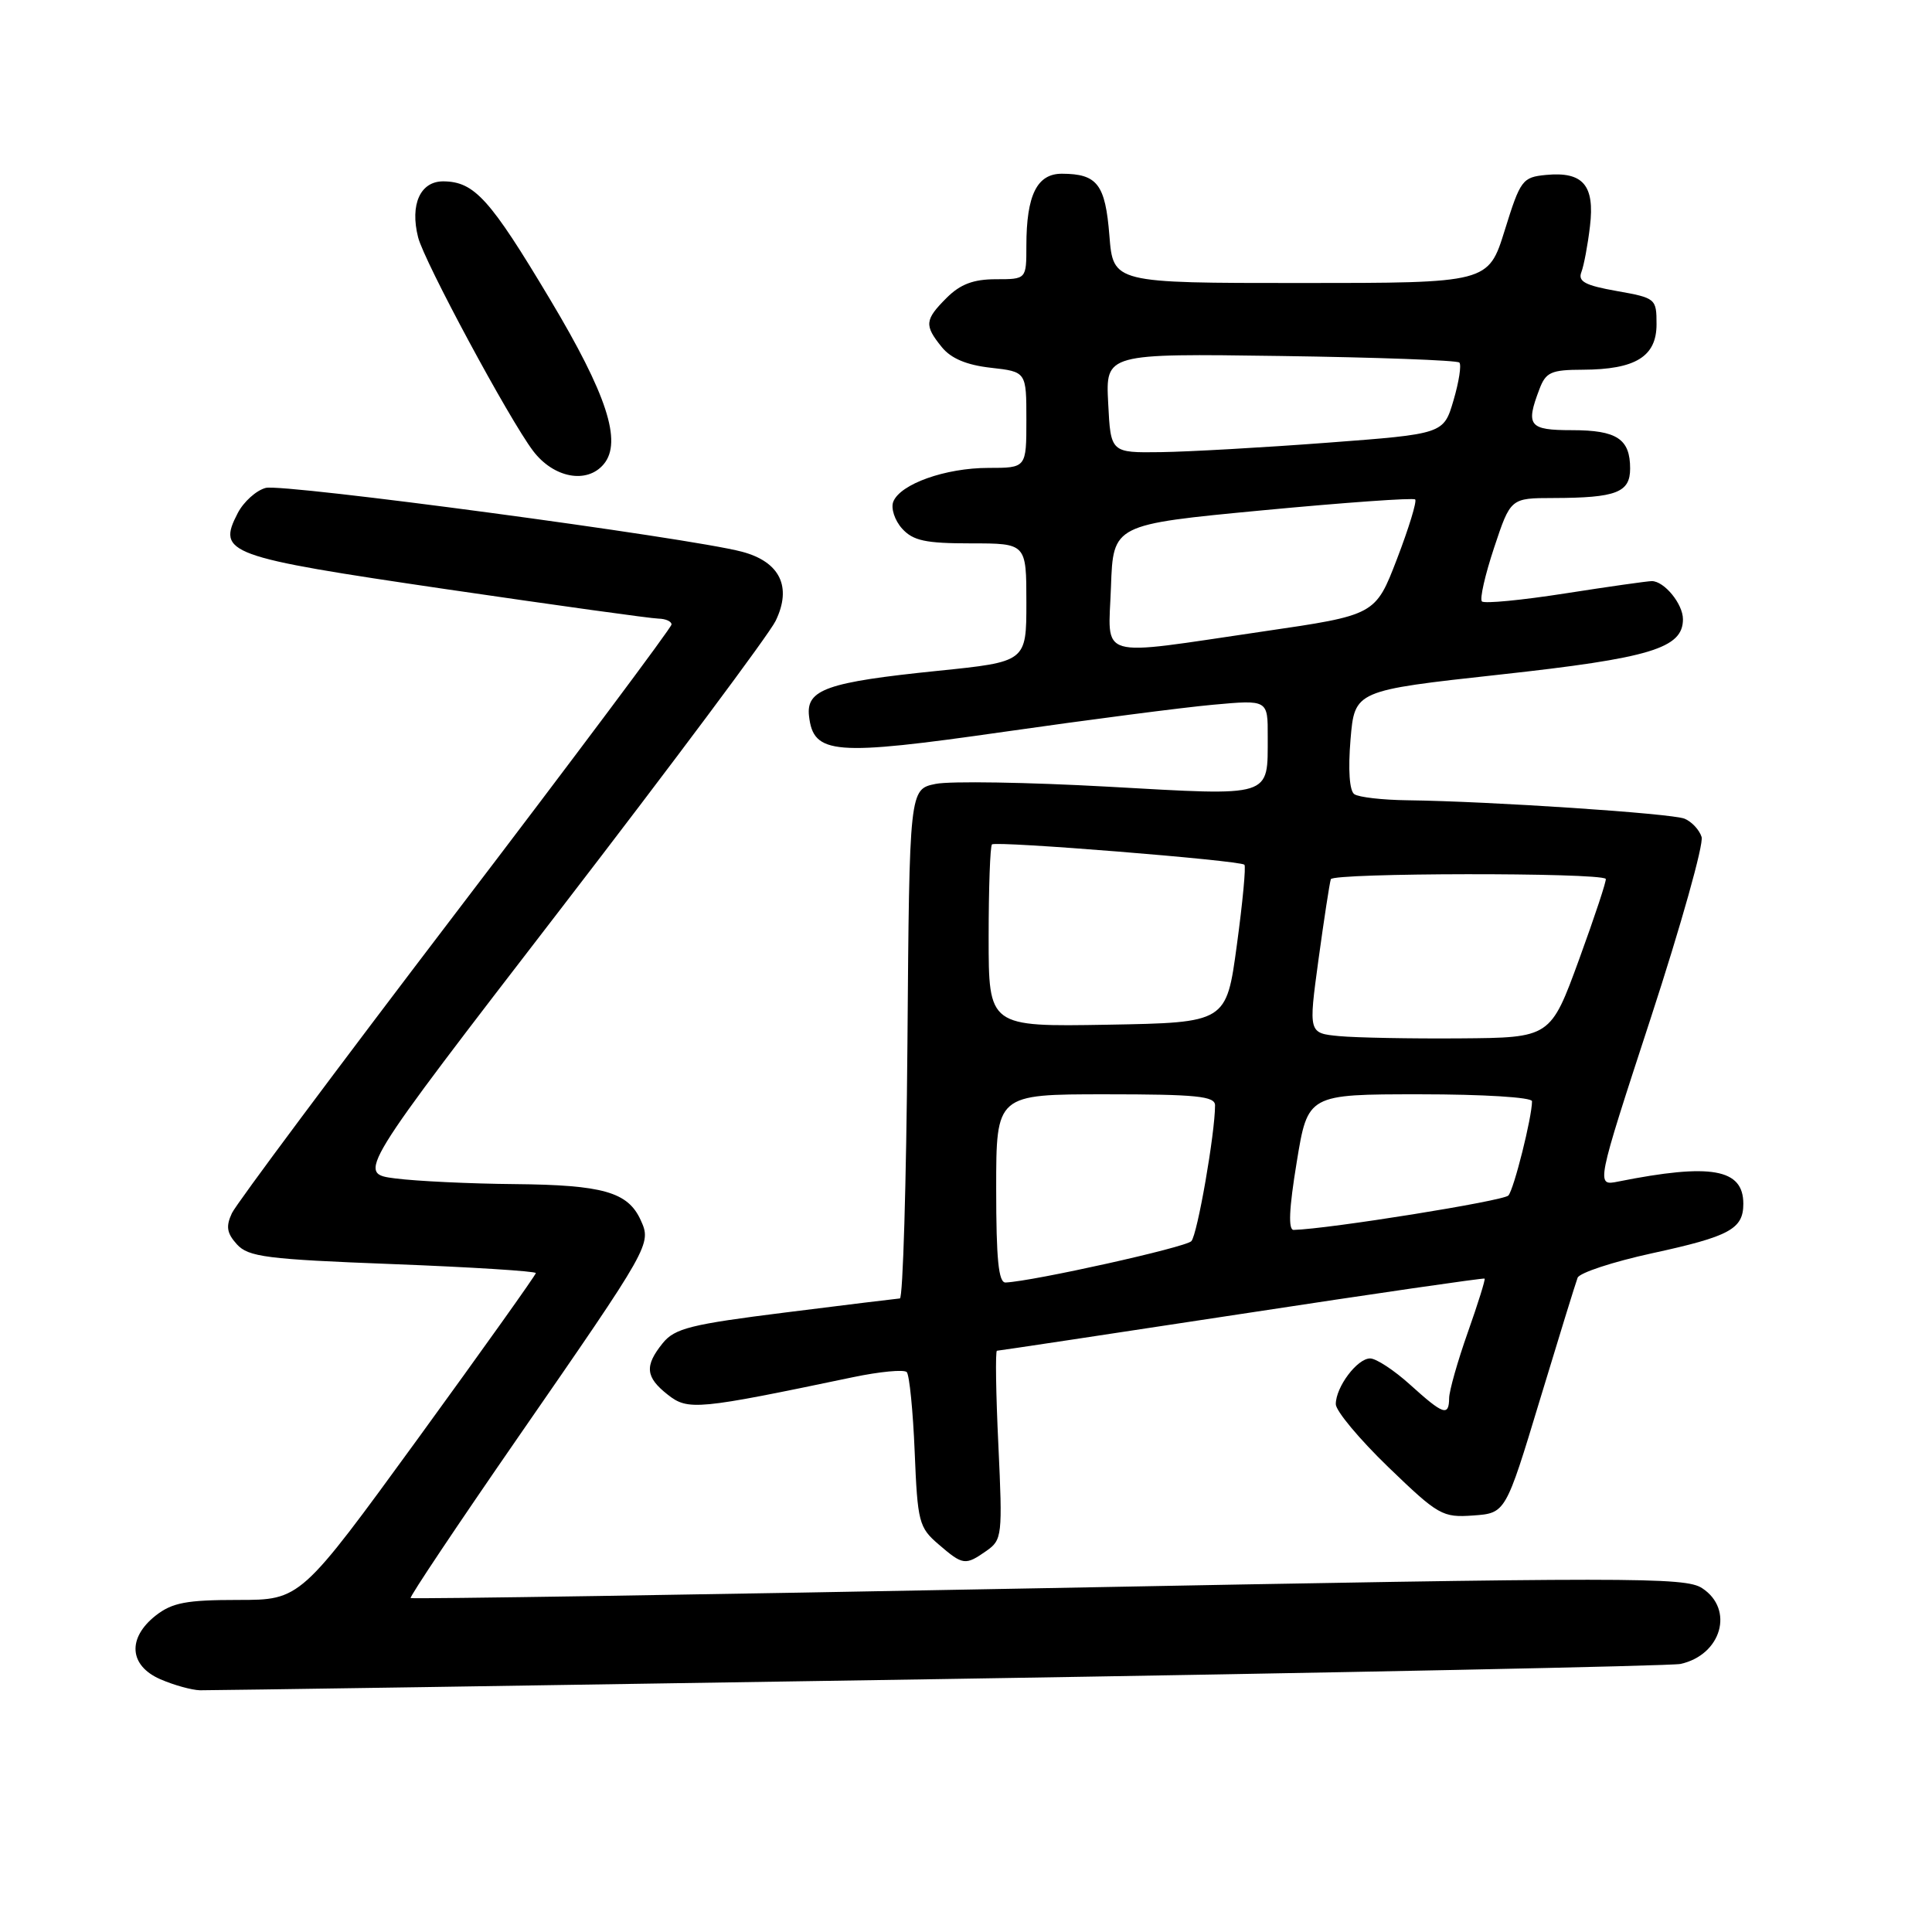 <?xml version="1.0" encoding="UTF-8" standalone="no"?>
<!DOCTYPE svg PUBLIC "-//W3C//DTD SVG 1.1//EN" "http://www.w3.org/Graphics/SVG/1.1/DTD/svg11.dtd" >
<svg xmlns="http://www.w3.org/2000/svg" xmlns:xlink="http://www.w3.org/1999/xlink" version="1.1" viewBox="0 0 256 256">
 <g >
 <path fill="currentColor"
d=" M 124.50 222.49 C 177.30 221.65 221.48 220.75 222.68 220.48 C 228.11 219.28 229.83 213.24 225.54 210.44 C 223.29 208.96 216.26 208.96 138.89 210.43 C 92.59 211.31 54.57 211.90 54.41 211.75 C 54.25 211.59 60.65 202.02 68.63 190.48 C 86.27 164.99 86.34 164.85 84.89 161.66 C 83.20 157.95 79.90 157.01 68.20 156.90 C 62.32 156.85 55.20 156.51 52.39 156.15 C 47.29 155.50 47.29 155.50 74.25 120.50 C 89.07 101.25 101.91 84.05 102.77 82.28 C 104.97 77.76 103.35 74.43 98.29 73.10 C 91.25 71.24 37.52 64.04 35.21 64.65 C 33.95 64.98 32.28 66.49 31.50 67.99 C 28.74 73.33 29.98 73.78 59.05 78.06 C 73.60 80.19 86.29 81.96 87.25 81.97 C 88.21 81.99 88.99 82.34 88.98 82.75 C 88.97 83.16 76.10 100.38 60.37 121.00 C 44.65 141.62 31.31 159.51 30.73 160.75 C 29.91 162.51 30.05 163.40 31.39 164.88 C 32.91 166.55 35.29 166.86 52.05 167.50 C 62.47 167.90 71.00 168.44 71.00 168.69 C 71.00 168.94 63.98 178.79 55.41 190.58 C 39.82 212.00 39.82 212.00 31.55 212.00 C 24.69 212.00 22.82 212.36 20.63 214.07 C 16.84 217.06 17.11 220.71 21.25 222.51 C 23.04 223.29 25.40 223.94 26.50 223.97 C 27.60 223.99 71.70 223.33 124.50 222.49 Z  M 130.72 205.49 C 132.79 204.03 132.85 203.49 132.29 191.49 C 131.96 184.62 131.88 178.99 132.10 178.98 C 132.32 178.98 146.90 176.78 164.50 174.10 C 182.10 171.41 196.60 169.31 196.72 169.42 C 196.84 169.52 195.84 172.74 194.49 176.55 C 193.14 180.37 192.03 184.29 192.02 185.25 C 191.99 187.72 191.26 187.47 186.87 183.50 C 184.74 181.57 182.35 180.00 181.55 180.00 C 179.84 180.00 177.00 183.78 177.00 186.06 C 177.00 186.95 180.13 190.70 183.96 194.40 C 190.60 200.80 191.13 201.10 195.21 200.81 C 199.50 200.50 199.50 200.50 204.04 185.50 C 206.54 177.25 208.79 169.96 209.04 169.31 C 209.29 168.65 213.72 167.20 218.88 166.07 C 229.20 163.83 231.00 162.85 231.00 159.50 C 231.00 154.86 226.72 154.11 214.43 156.56 C 211.46 157.16 211.46 157.16 218.74 134.88 C 222.74 122.63 225.77 111.84 225.47 110.90 C 225.17 109.95 224.15 108.87 223.21 108.48 C 221.48 107.78 197.50 106.18 186.50 106.04 C 183.20 106.00 180.03 105.64 179.45 105.23 C 178.81 104.78 178.62 102.01 178.95 98.00 C 179.50 91.50 179.50 91.50 198.71 89.39 C 218.71 87.20 223.00 85.90 223.00 82.05 C 223.00 80.02 220.52 77.00 218.87 77.00 C 218.32 77.00 213.16 77.73 207.40 78.63 C 201.64 79.53 196.67 80.01 196.36 79.69 C 196.05 79.38 196.78 76.17 197.98 72.56 C 200.16 66.00 200.16 66.00 205.83 65.99 C 214.17 65.97 216.00 65.26 216.00 62.08 C 216.00 58.16 214.24 57.00 208.30 57.00 C 202.59 57.00 202.13 56.42 203.98 51.57 C 204.83 49.31 205.53 49.00 209.73 48.99 C 216.71 48.96 219.50 47.25 219.50 42.97 C 219.50 39.57 219.40 39.48 214.22 38.56 C 210.04 37.82 209.06 37.30 209.54 36.06 C 209.87 35.20 210.39 32.46 210.68 29.97 C 211.33 24.54 209.76 22.71 204.85 23.18 C 201.73 23.48 201.46 23.84 199.39 30.50 C 197.21 37.50 197.21 37.50 172.36 37.50 C 147.50 37.50 147.50 37.50 147.00 31.21 C 146.46 24.42 145.40 23.04 140.73 23.02 C 137.41 23.00 136.00 25.85 136.00 32.57 C 136.00 37.00 136.00 37.00 131.95 37.00 C 128.99 37.00 127.25 37.66 125.45 39.45 C 122.52 42.38 122.45 43.10 124.79 45.99 C 126.01 47.50 128.08 48.37 131.29 48.73 C 136.00 49.26 136.00 49.26 136.00 55.63 C 136.00 62.00 136.00 62.00 130.97 62.00 C 125.27 62.00 119.27 64.14 118.36 66.49 C 118.03 67.36 118.56 68.96 119.53 70.04 C 120.99 71.65 122.63 72.00 128.65 72.00 C 136.00 72.00 136.00 72.00 136.00 79.84 C 136.00 87.69 136.00 87.69 124.25 88.89 C 109.56 90.39 106.79 91.36 107.20 94.89 C 107.79 99.99 110.47 100.20 133.03 96.97 C 144.28 95.36 156.76 93.74 160.75 93.38 C 168.00 92.72 168.00 92.72 167.98 97.61 C 167.96 105.74 168.80 105.47 146.82 104.24 C 136.17 103.65 125.89 103.48 123.98 103.87 C 120.50 104.58 120.50 104.58 120.24 138.29 C 120.09 156.83 119.64 172.02 119.24 172.05 C 118.83 172.08 112.01 172.91 104.07 173.91 C 91.53 175.48 89.41 176.01 87.82 177.97 C 85.38 180.99 85.52 182.48 88.49 184.81 C 91.17 186.92 92.41 186.80 113.00 182.49 C 116.58 181.74 119.79 181.44 120.15 181.81 C 120.50 182.19 120.98 186.95 121.20 192.38 C 121.58 201.69 121.76 202.40 124.36 204.63 C 127.60 207.42 127.90 207.46 130.72 205.49 Z  M 80.01 61.49 C 82.46 58.53 80.42 52.27 72.89 39.68 C 64.93 26.36 62.87 24.08 58.77 24.03 C 55.70 24.00 54.30 27.08 55.40 31.44 C 56.20 34.64 67.47 55.57 70.64 59.75 C 73.36 63.34 77.79 64.17 80.01 61.49 Z  M 132.00 157.50 C 132.00 145.00 132.00 145.00 146.50 145.00 C 158.54 145.00 161.00 145.25 161.00 146.46 C 161.00 150.17 158.66 163.60 157.86 164.46 C 157.10 165.28 136.97 169.76 133.25 169.94 C 132.31 169.99 132.00 166.86 132.00 157.50 Z  M 171.82 154.00 C 173.29 145.00 173.29 145.00 188.15 145.00 C 196.56 145.00 203.00 145.40 203.00 145.92 C 203.00 148.02 200.61 157.57 199.87 158.41 C 199.24 159.13 176.12 162.84 171.42 162.97 C 170.68 162.99 170.80 160.19 171.82 154.00 Z  M 177.44 137.29 C 173.38 136.90 173.38 136.90 174.70 127.20 C 175.43 121.87 176.17 117.05 176.34 116.50 C 176.62 115.65 211.87 115.60 212.77 116.45 C 212.92 116.59 211.33 121.39 209.25 127.10 C 205.45 137.50 205.45 137.50 193.48 137.59 C 186.89 137.64 179.67 137.50 177.44 137.29 Z  M 131.00 124.19 C 131.00 117.67 131.20 112.13 131.44 111.89 C 131.93 111.40 164.27 114.00 164.89 114.58 C 165.11 114.78 164.66 119.57 163.89 125.22 C 162.50 135.50 162.50 135.50 146.75 135.78 C 131.00 136.05 131.00 136.05 131.00 124.19 Z  M 147.21 77.75 C 147.50 69.50 147.50 69.50 167.29 67.62 C 178.17 66.59 187.27 65.94 187.52 66.18 C 187.76 66.43 186.68 69.97 185.11 74.06 C 182.25 81.50 182.25 81.50 167.38 83.67 C 144.93 86.96 146.87 87.53 147.21 77.75 Z  M 146.84 53.42 C 146.50 46.84 146.50 46.84 169.67 47.17 C 182.41 47.35 193.08 47.74 193.37 48.04 C 193.67 48.34 193.32 50.59 192.60 53.04 C 191.29 57.50 191.29 57.50 175.89 58.66 C 167.43 59.30 157.50 59.86 153.84 59.91 C 147.17 60.00 147.17 60.00 146.84 53.42 Z "/>
</g>
</svg>